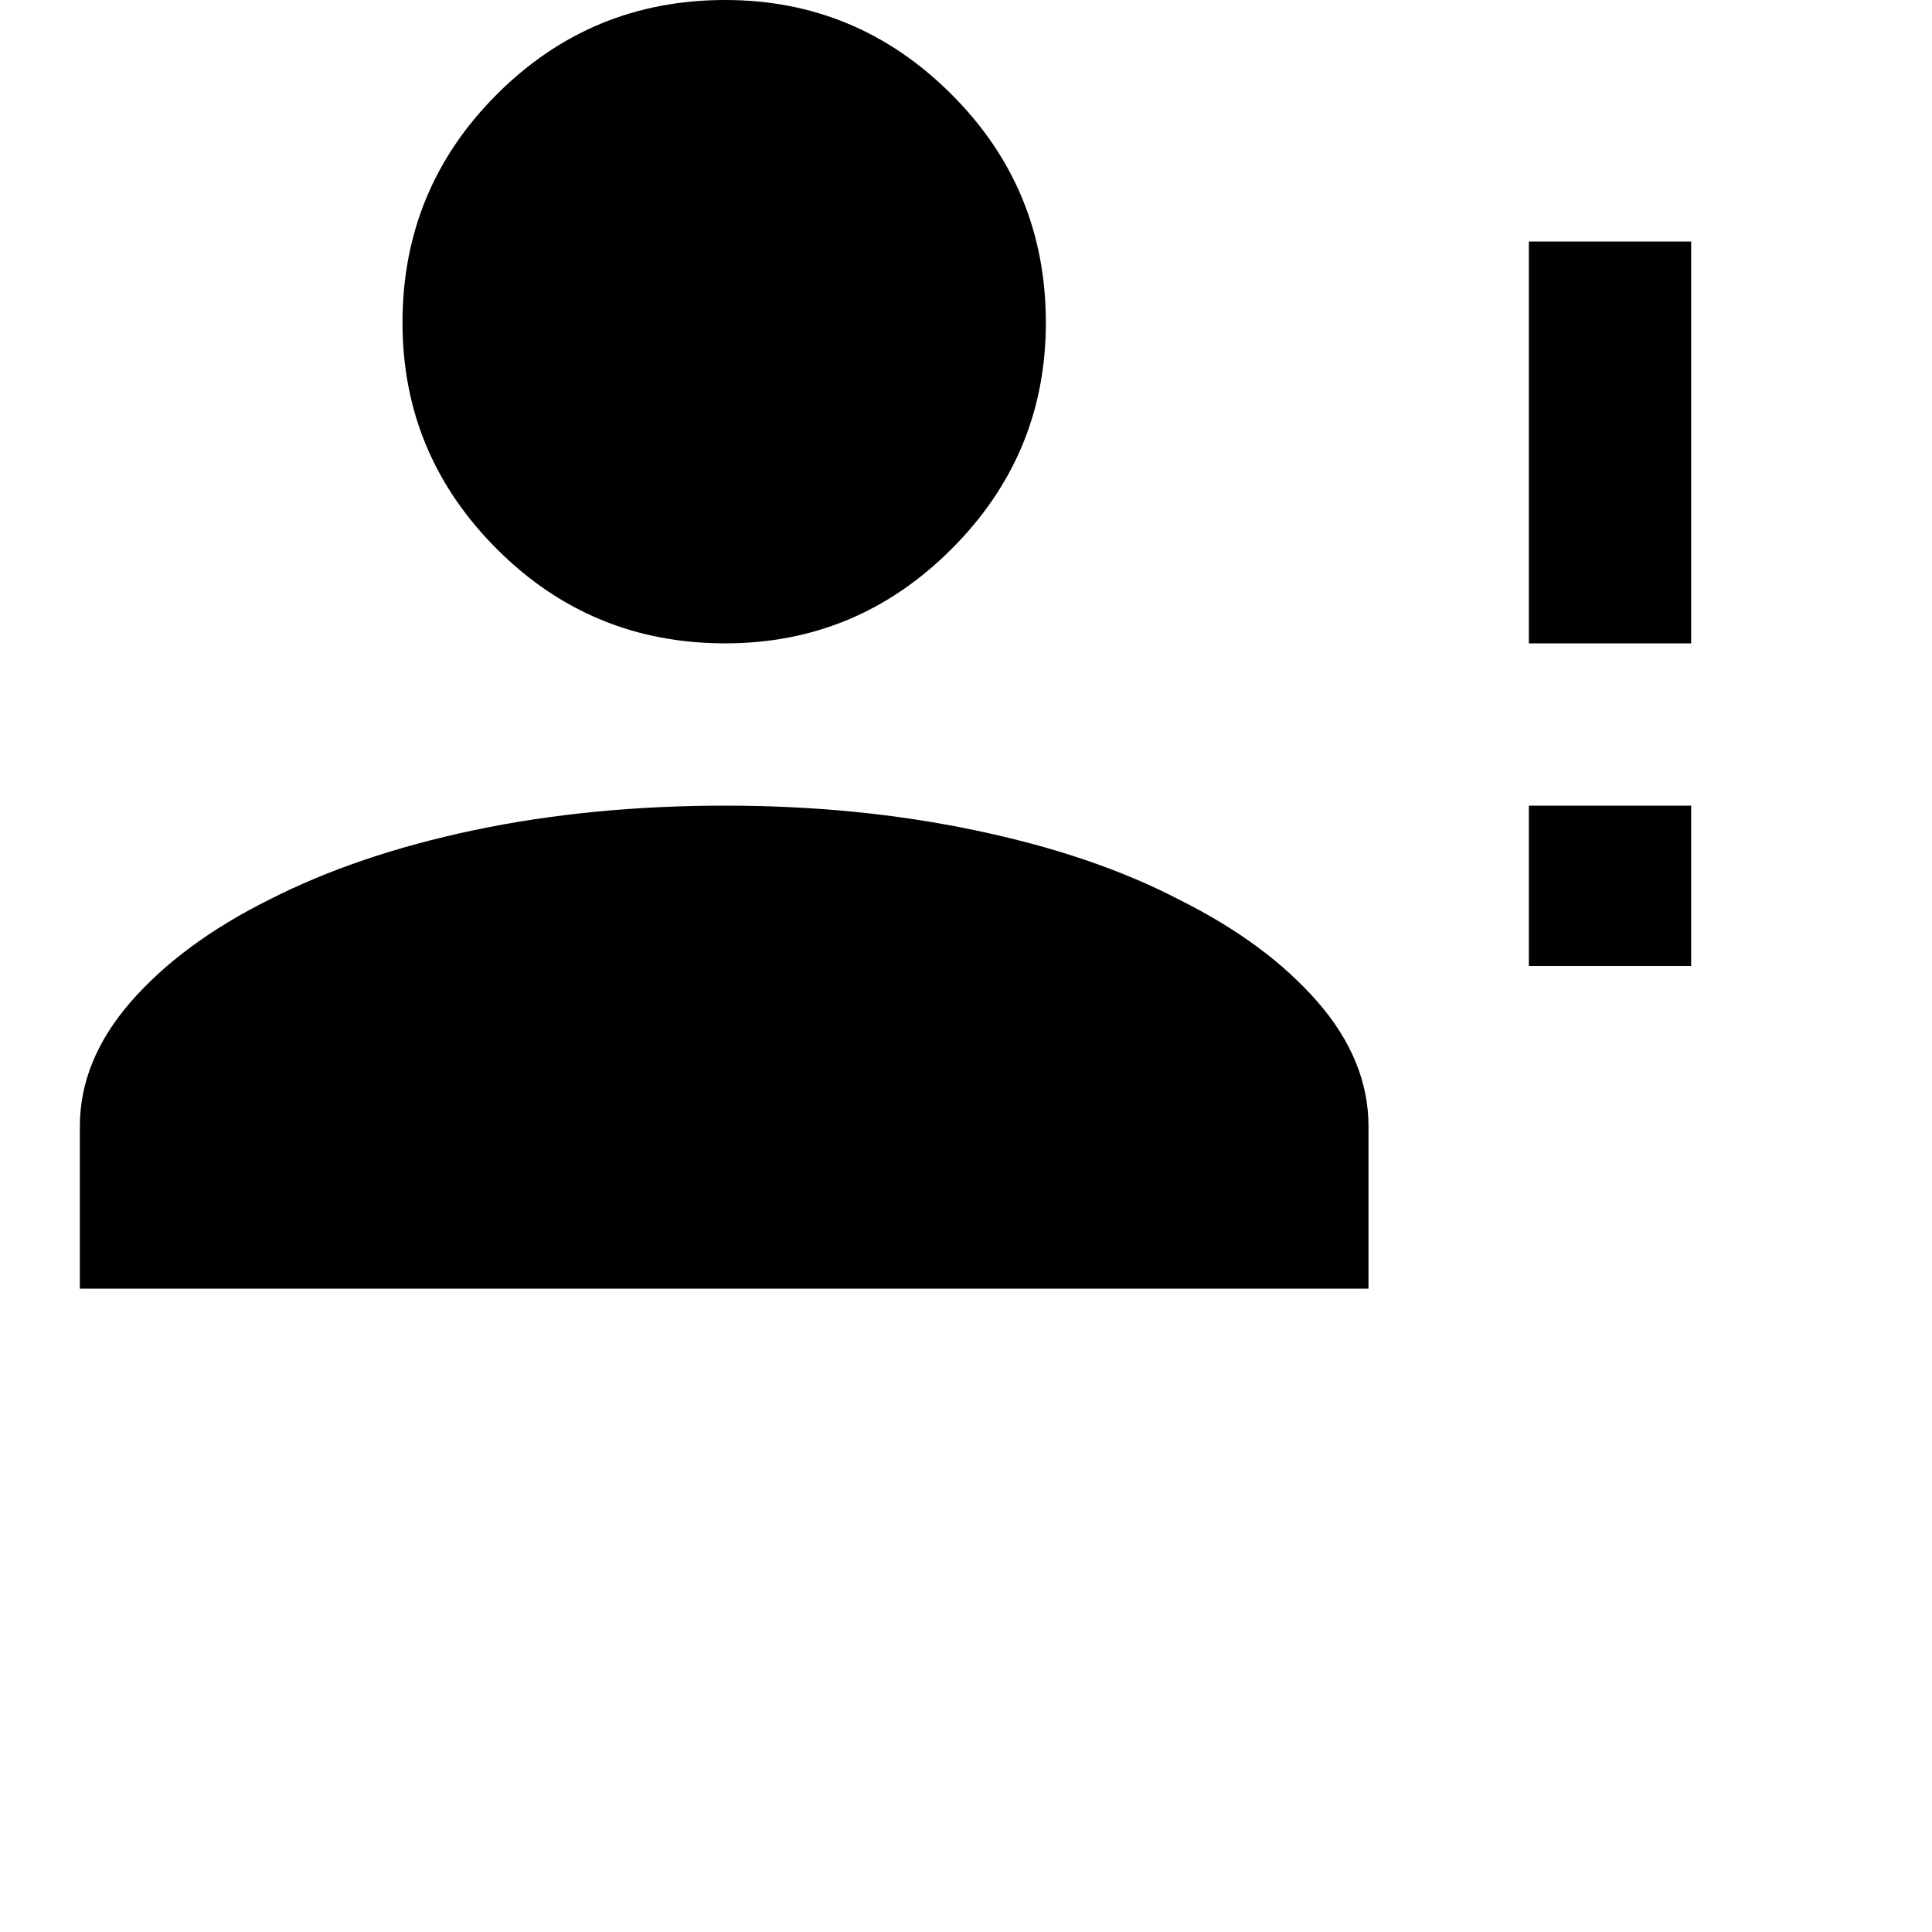 <svg fill="currentColor" viewBox="0 0 24 24" id="accountAlert" height="1em" width="1em"><path d="M9.008 0C10.102 0 11.039 0.391 11.82 1.172C12.602 1.953 12.992 2.898 12.992 4.008C12.992 5.102 12.602 6.039 11.82 6.82C11.039 7.602 10.102 7.992 9.008 7.992C7.898 7.992 6.953 7.602 6.172 6.82C5.391 6.039 5 5.102 5 4.008C5 2.898 5.391 1.953 6.172 1.172C6.953 0.391 7.898 0 9.008 0ZM9.008 10.008C10.102 10.008 11.133 10.109 12.102 10.312C13.086 10.516 13.938 10.805 14.656 11.18C15.375 11.539 15.945 11.961 16.367 12.445C16.789 12.93 17 13.445 17 13.992V16.008H0.992V13.992C0.992 13.445 1.203 12.93 1.625 12.445C2.047 11.961 2.617 11.539 3.336 11.18C4.07 10.805 4.922 10.516 5.891 10.312C6.859 10.109 7.898 10.008 9.008 10.008ZM18.992 7.992V3H21.008V7.992H18.992ZM18.992 12V10.008H21.008V12H18.992Z" /></svg>